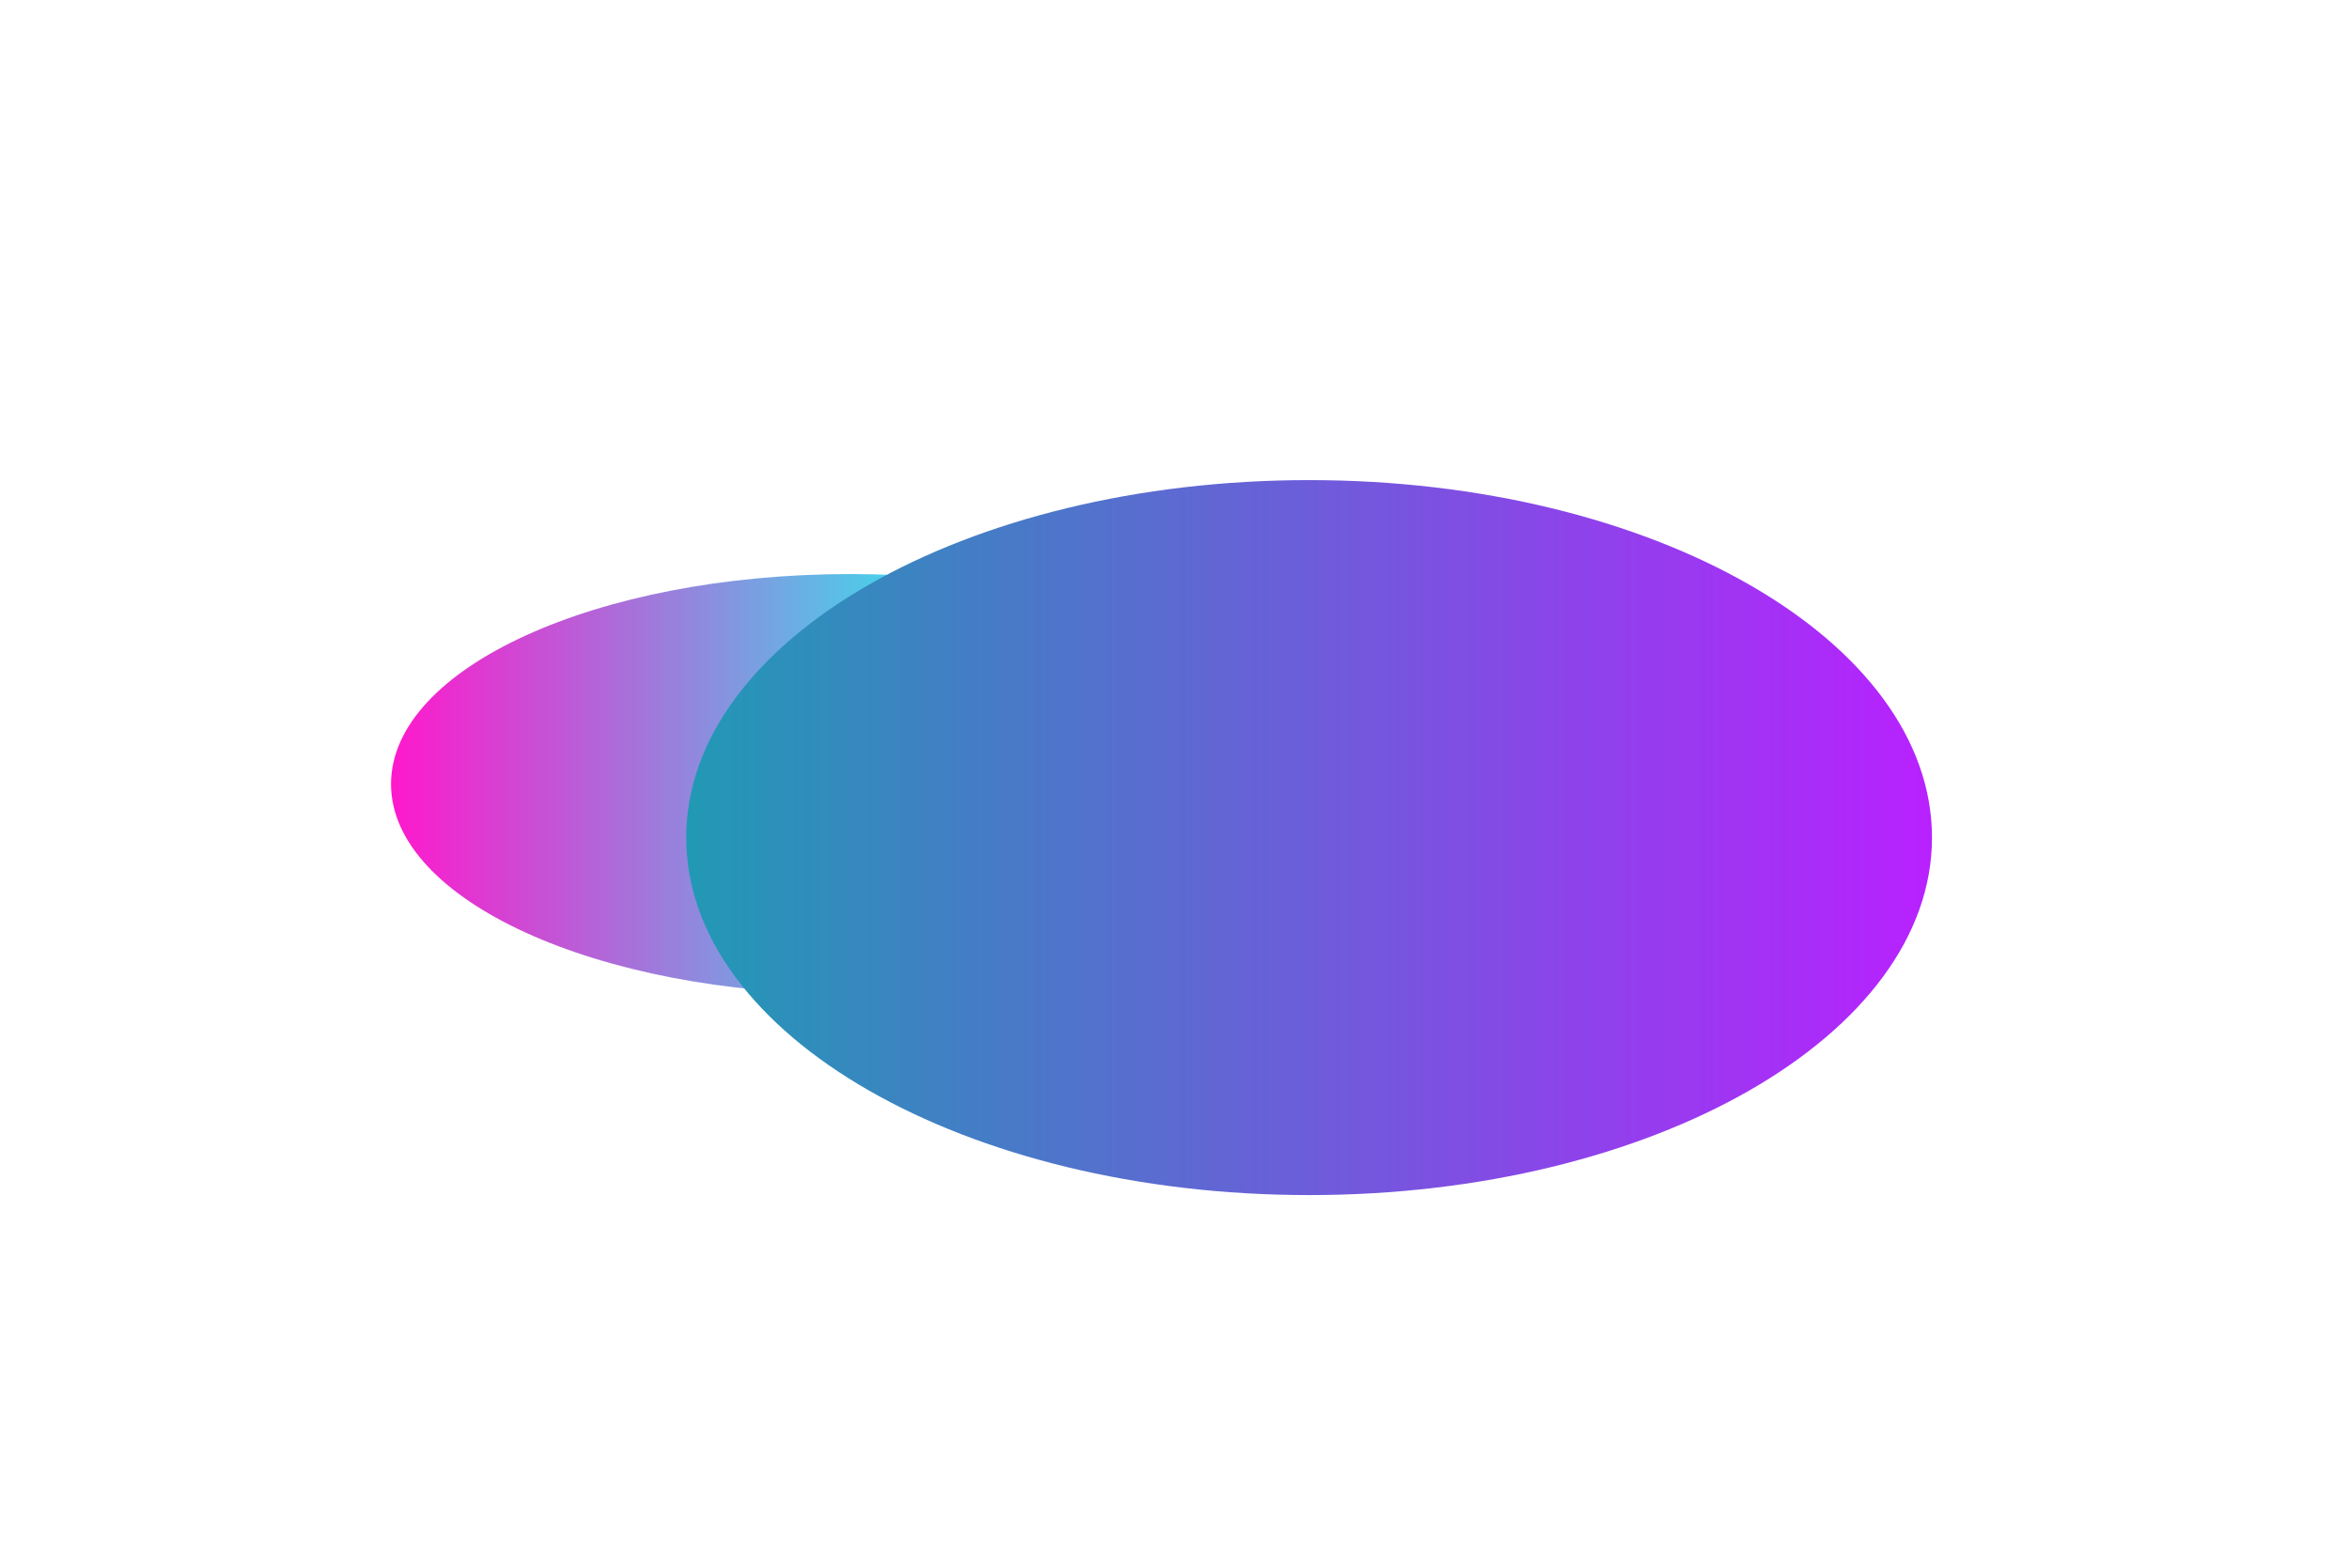 <svg width="3400" height="2270" viewBox="0 0 3400 2270" fill="none" xmlns="http://www.w3.org/2000/svg">
<g filter="url(#filter0_f_2813_19748)">
<path d="M1230.72 1439C1597.83 1439 1895.44 1302.89 1895.44 1135C1895.44 967.105 1597.83 831 1230.72 831C863.605 831 566 967.105 566 1135C566 1302.89 863.605 1439 1230.72 1439Z" fill="url(#paint0_linear_2813_19748)"/>
</g>
<g filter="url(#filter1_f_2813_19748)">
<path d="M1894.83 1730C2392.76 1730 2796.4 1498.31 2796.4 1212.5C2796.4 926.693 2392.76 695 1894.83 695C1396.91 695 993.259 926.693 993.259 1212.5C993.259 1498.31 1396.91 1730 1894.83 1730Z" fill="url(#paint1_linear_2813_19748)"/>
</g>
<defs>
<filter id="filter0_f_2813_19748" x="66" y="331" width="2329.44" height="1608" filterUnits="userSpaceOnUse" color-interpolation-filters="sRGB">
<feFlood flood-opacity="0" result="BackgroundImageFix"/>
<feBlend mode="normal" in="SourceGraphic" in2="BackgroundImageFix" result="shape"/>
<feGaussianBlur stdDeviation="250" result="effect1_foregroundBlur_2813_19748"/>
</filter>
<filter id="filter1_f_2813_19748" x="493.259" y="195" width="2803.15" height="2035" filterUnits="userSpaceOnUse" color-interpolation-filters="sRGB">
<feFlood flood-opacity="0" result="BackgroundImageFix"/>
<feBlend mode="normal" in="SourceGraphic" in2="BackgroundImageFix" result="shape"/>
<feGaussianBlur stdDeviation="250" result="effect1_foregroundBlur_2813_19748"/>
</filter>
<linearGradient id="paint0_linear_2813_19748" x1="566" y1="1135" x2="1895.44" y2="1135" gradientUnits="userSpaceOnUse">
<stop stop-color="#FF18CC"/>
<stop offset="0.68" stop-color="#1BFFF0"/>
</linearGradient>
<linearGradient id="paint1_linear_2813_19748" x1="993.259" y1="1212.5" x2="2796.4" y2="1212.5" gradientUnits="userSpaceOnUse">
<stop stop-color="#2199B4"/>
<stop offset="1" stop-color="#B821FF"/>
</linearGradient>
</defs>
</svg>
